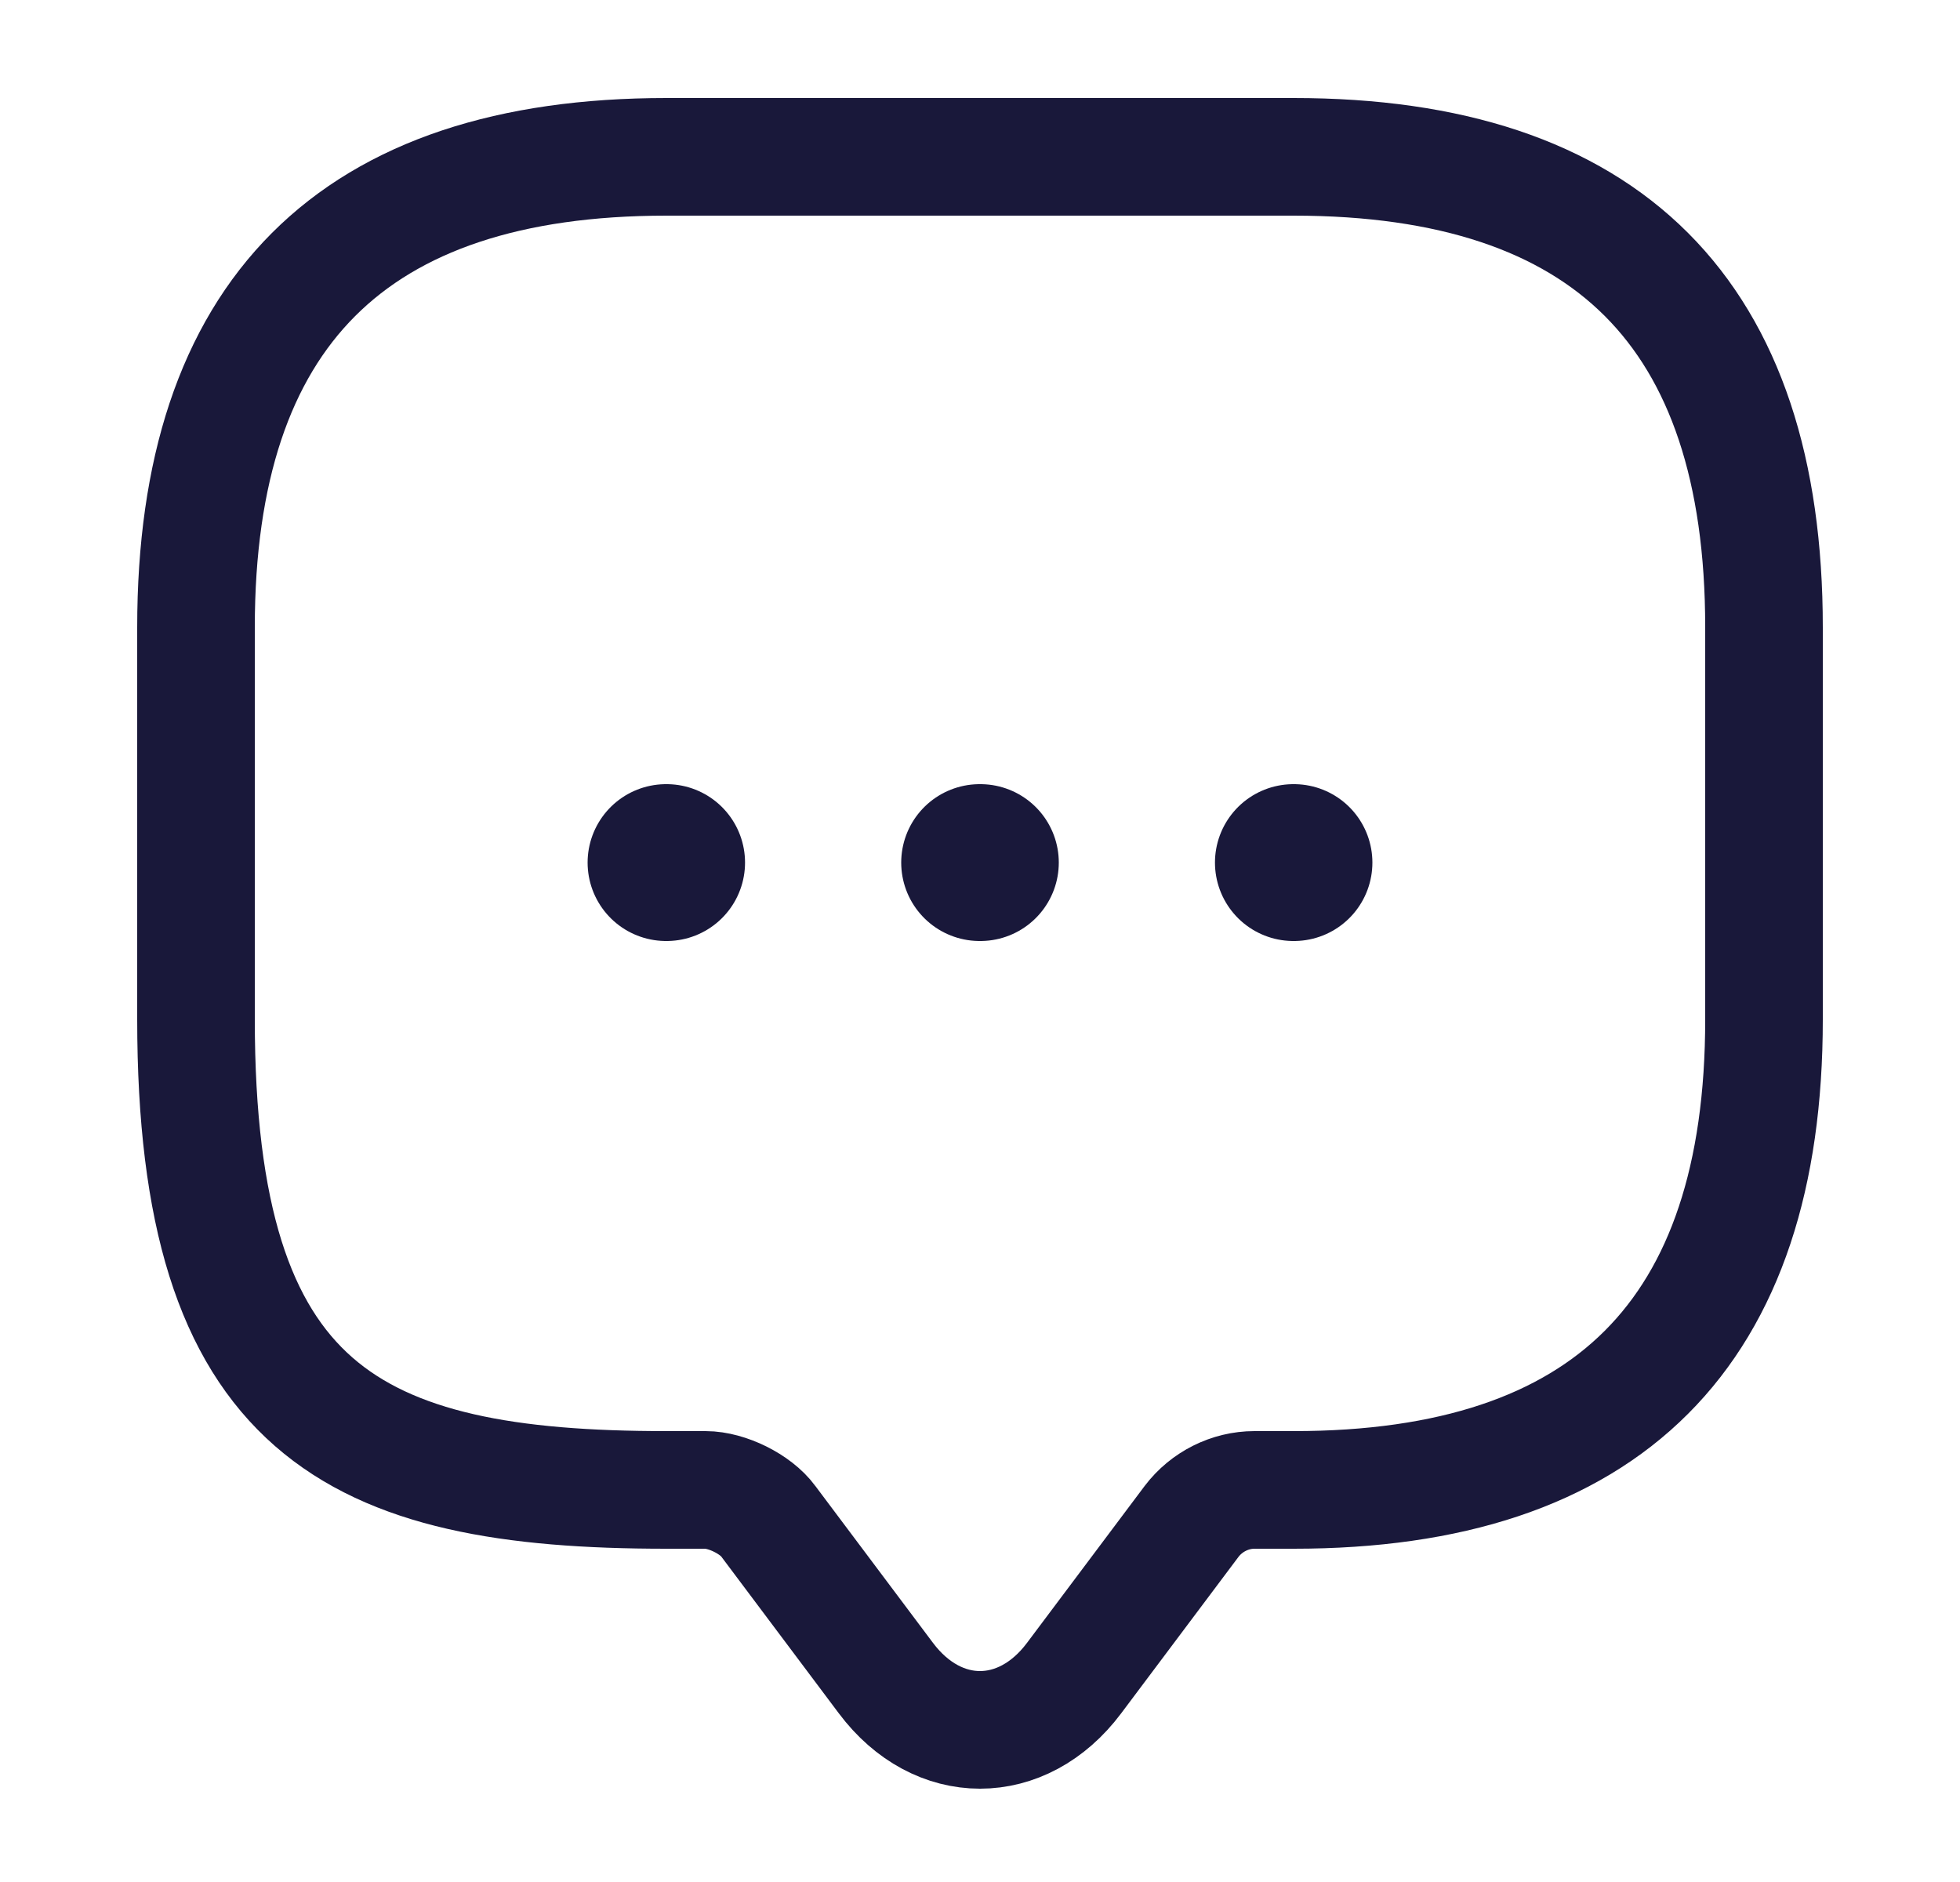 <svg width="25" height="24" viewBox="0 0 25 24" fill="none" xmlns="http://www.w3.org/2000/svg">
<path d="M9 19H8.5C4.5 19 2.5 18 2.5 13V8C2.5 4 4.5 2 8.5 2H16.5C20.5 2 22.5 4 22.5 8V13C22.5 17 20.5 19 16.5 19H16C15.69 19 15.39 19.15 15.2 19.4L13.7 21.4C13.04 22.28 11.96 22.28 11.3 21.4L9.8 19.4C9.64 19.18 9.27 19 9 19Z" stroke="#19183A" stroke-width="1.5" stroke-miterlimit="10" stroke-linecap="round" stroke-linejoin="round"/>
<path d="M16.497 11H16.505" stroke="#19183A" stroke-width="2" stroke-linecap="round" stroke-linejoin="round"/>
<path d="M12.495 11H12.505" stroke="#19183A" stroke-width="2" stroke-linecap="round" stroke-linejoin="round"/>
<path d="M8.495 11H8.503" stroke="#19183A" stroke-width="2" stroke-linecap="round" stroke-linejoin="round"/>
</svg>
